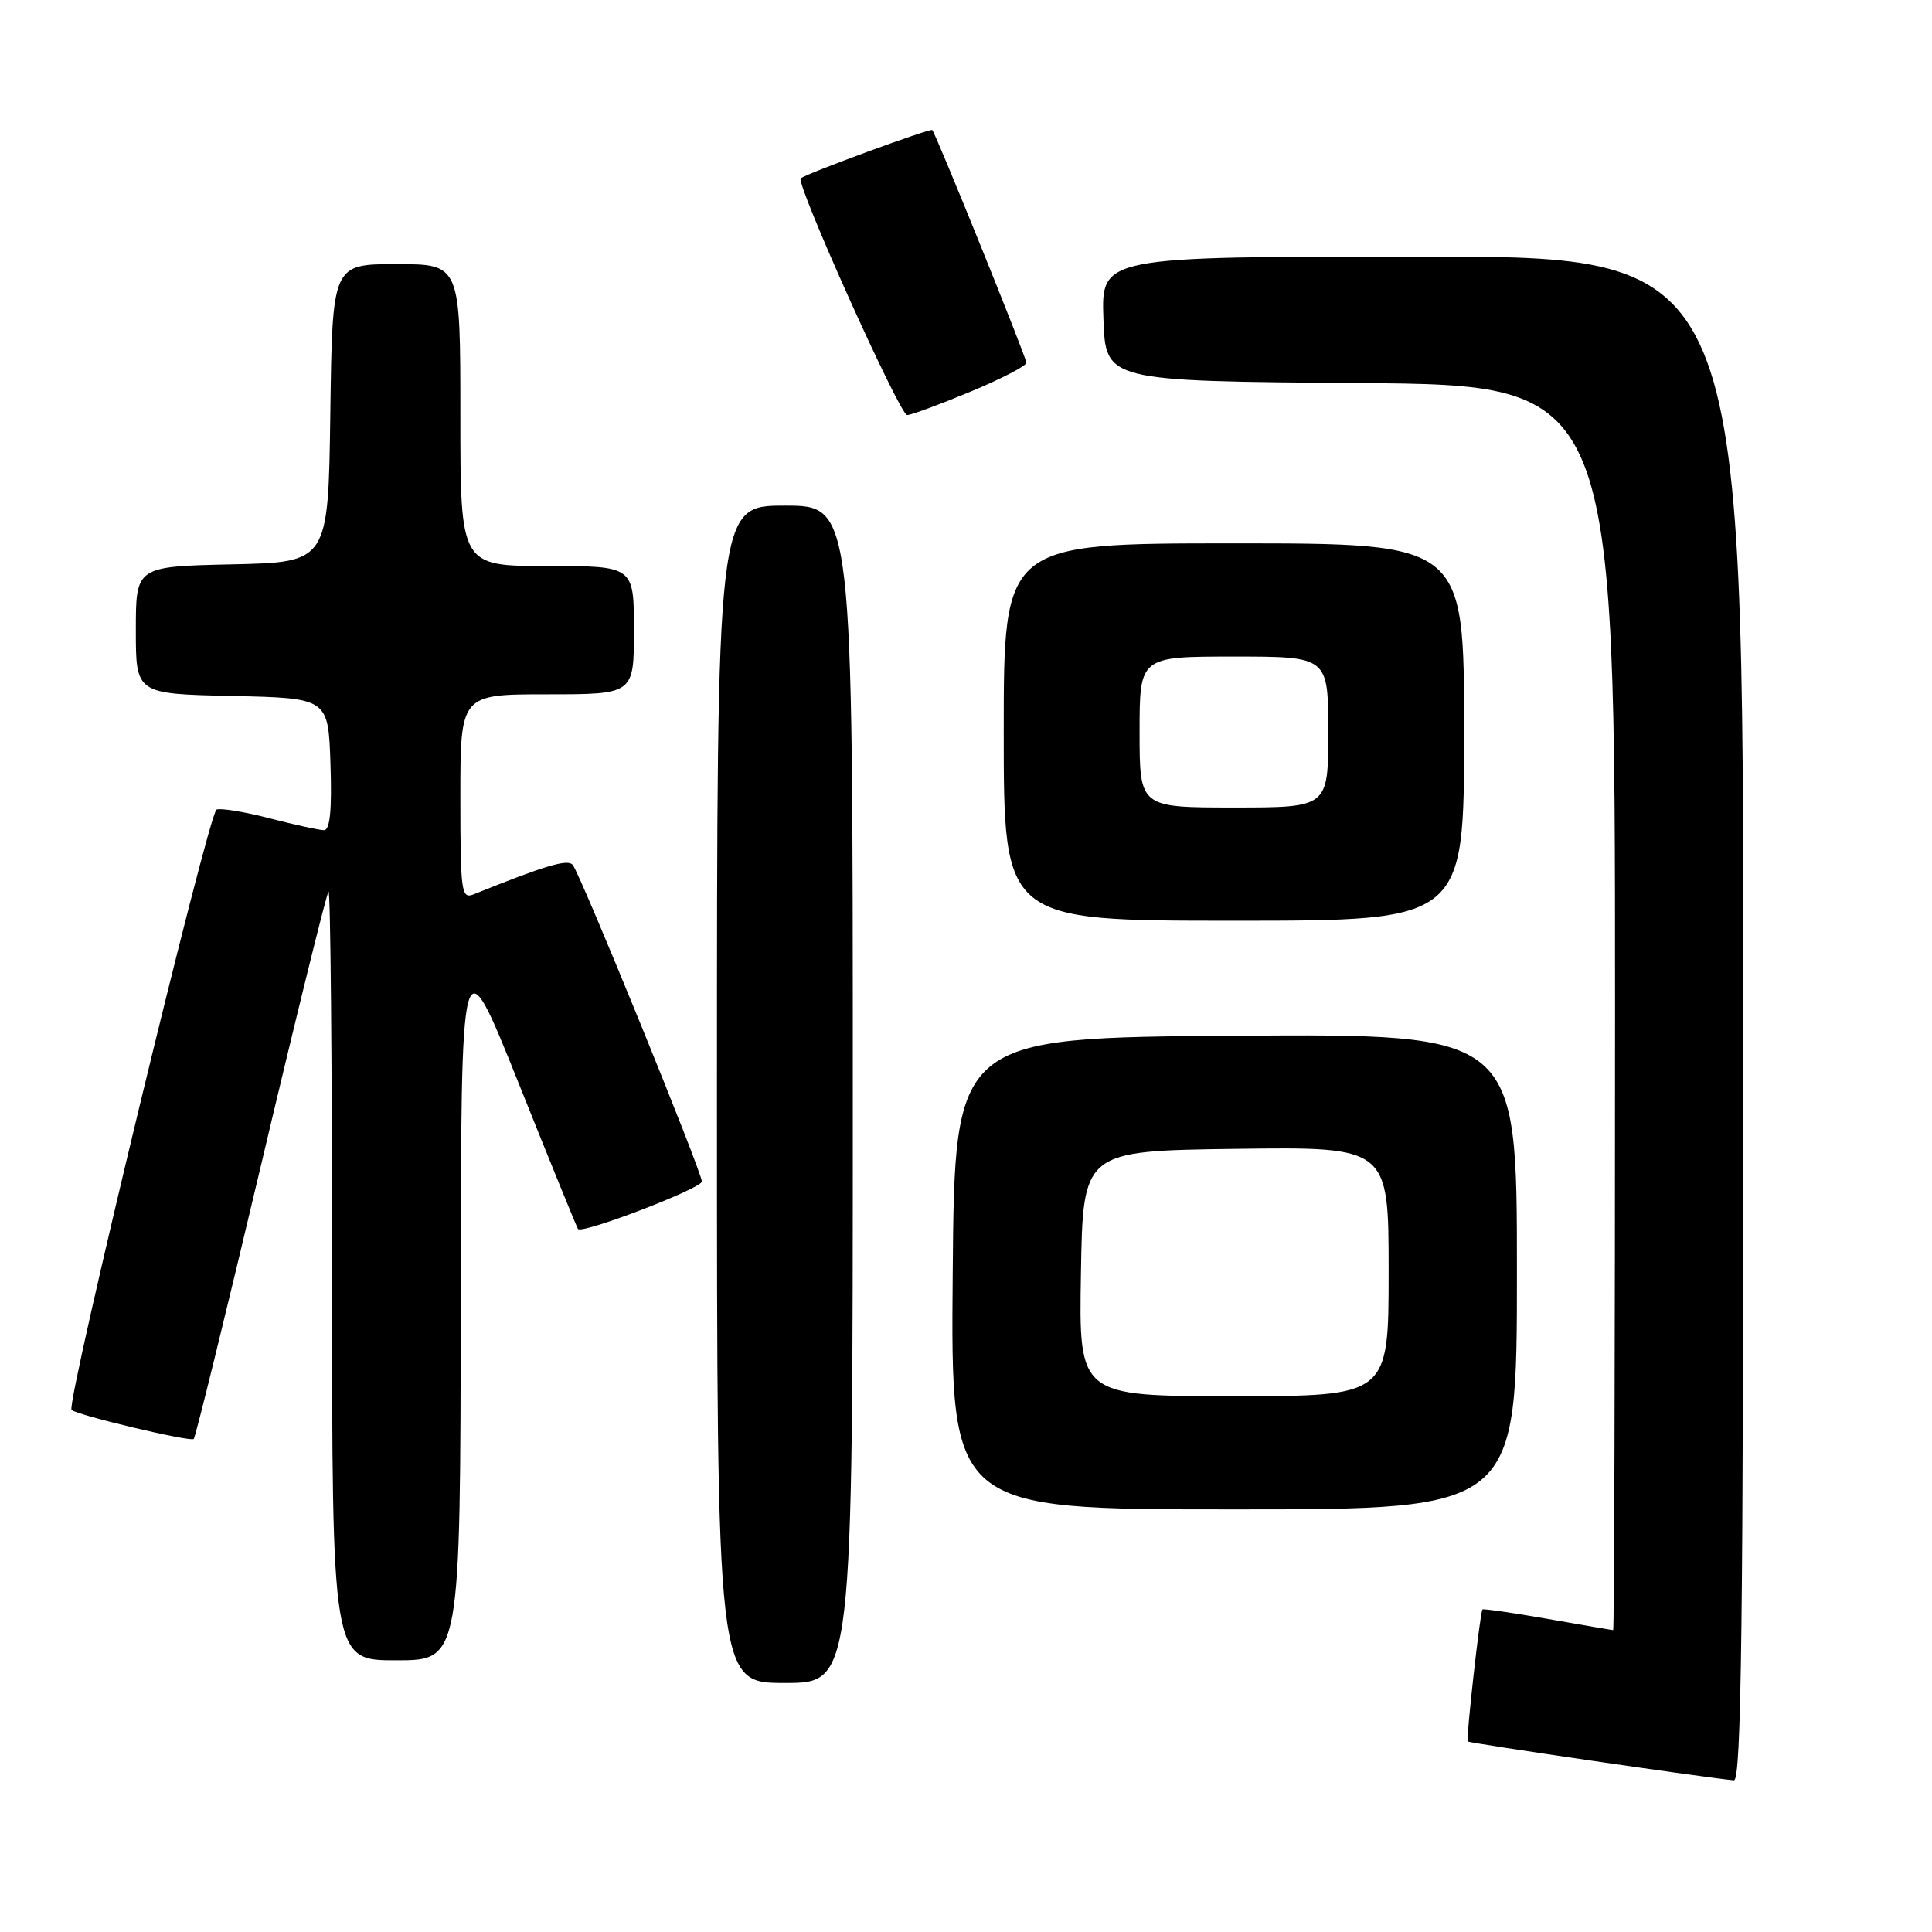 <?xml version="1.0" encoding="UTF-8" standalone="no"?>
<!DOCTYPE svg PUBLIC "-//W3C//DTD SVG 1.1//EN" "http://www.w3.org/Graphics/SVG/1.1/DTD/svg11.dtd" >
<svg xmlns="http://www.w3.org/2000/svg" xmlns:xlink="http://www.w3.org/1999/xlink" version="1.1" viewBox="0 0 256 256">
 <g >
 <path fill="currentColor"
d=" M 231.00 135.00 C 231.00 34.00 231.00 34.00 188.46 34.00 C 145.92 34.00 145.92 34.00 146.21 42.25 C 146.50 50.50 146.50 50.50 180.25 50.76 C 214.00 51.03 214.00 51.03 214.00 133.51 C 214.00 178.88 213.89 216.00 213.75 216.00 C 213.61 216.00 209.71 215.33 205.07 214.51 C 200.43 213.70 196.54 213.14 196.43 213.26 C 196.12 213.61 194.24 230.45 194.48 230.75 C 194.65 230.98 226.60 235.64 229.75 235.90 C 230.74 235.98 231.00 215.19 231.00 135.00 Z  M 113.00 145.00 C 113.00 67.00 113.00 67.00 104.00 67.00 C 95.00 67.00 95.00 67.00 95.00 145.00 C 95.00 223.00 95.00 223.00 104.00 223.00 C 113.00 223.00 113.00 223.00 113.00 145.00 Z  M 61.05 172.25 C 61.09 124.50 61.09 124.50 68.71 143.50 C 72.89 153.95 76.44 162.66 76.59 162.85 C 77.14 163.55 92.99 157.47 93.00 156.56 C 93.00 155.28 76.87 115.72 75.88 114.59 C 75.19 113.81 72.28 114.67 62.75 118.51 C 61.13 119.16 61.00 118.17 61.00 105.61 C 61.00 92.00 61.00 92.00 72.50 92.00 C 84.00 92.00 84.00 92.00 84.00 83.50 C 84.00 75.00 84.00 75.00 72.50 75.00 C 61.00 75.00 61.00 75.00 61.00 55.00 C 61.00 35.00 61.00 35.00 52.52 35.00 C 44.04 35.00 44.04 35.00 43.77 54.75 C 43.50 74.50 43.50 74.50 30.75 74.78 C 18.00 75.06 18.00 75.06 18.00 83.50 C 18.00 91.94 18.00 91.94 30.75 92.22 C 43.50 92.50 43.50 92.50 43.79 101.25 C 43.99 107.32 43.73 110.00 42.93 110.00 C 42.30 110.00 39.09 109.30 35.80 108.45 C 32.51 107.59 29.31 107.06 28.70 107.27 C 27.66 107.61 8.72 186.05 9.48 186.82 C 10.17 187.51 25.24 191.09 25.67 190.67 C 25.91 190.43 29.92 174.11 34.58 154.42 C 39.24 134.72 43.27 118.40 43.53 118.14 C 43.79 117.88 44.00 140.69 44.00 168.83 C 44.00 220.00 44.00 220.00 52.50 220.00 C 61.00 220.00 61.00 220.00 61.05 172.25 Z  M 201.00 168.49 C 201.00 136.98 201.00 136.98 163.75 137.24 C 126.50 137.50 126.50 137.50 126.24 168.75 C 125.97 200.00 125.97 200.00 163.49 200.00 C 201.00 200.00 201.00 200.00 201.00 168.49 Z  M 194.00 97.00 C 194.00 72.00 194.00 72.00 163.50 72.00 C 133.00 72.00 133.00 72.00 133.00 97.00 C 133.00 122.00 133.00 122.00 163.50 122.00 C 194.00 122.00 194.00 122.00 194.00 97.00 Z  M 128.57 51.91 C 132.66 50.21 136.00 48.48 136.00 48.07 C 136.00 47.38 124.05 17.82 123.53 17.23 C 123.29 16.96 106.86 22.99 106.10 23.63 C 105.39 24.23 119.22 55.00 120.20 55.00 C 120.72 55.00 124.48 53.61 128.57 51.91 Z  M 143.23 168.75 C 143.50 152.50 143.50 152.50 163.75 152.23 C 184.00 151.96 184.00 151.96 184.00 168.48 C 184.00 185.00 184.00 185.00 163.48 185.00 C 142.95 185.00 142.95 185.00 143.23 168.75 Z  M 151.00 97.00 C 151.00 87.00 151.00 87.00 163.50 87.00 C 176.00 87.00 176.00 87.00 176.00 97.00 C 176.00 107.00 176.00 107.00 163.50 107.00 C 151.00 107.00 151.00 107.00 151.00 97.00 Z "/>
</g>
</svg>